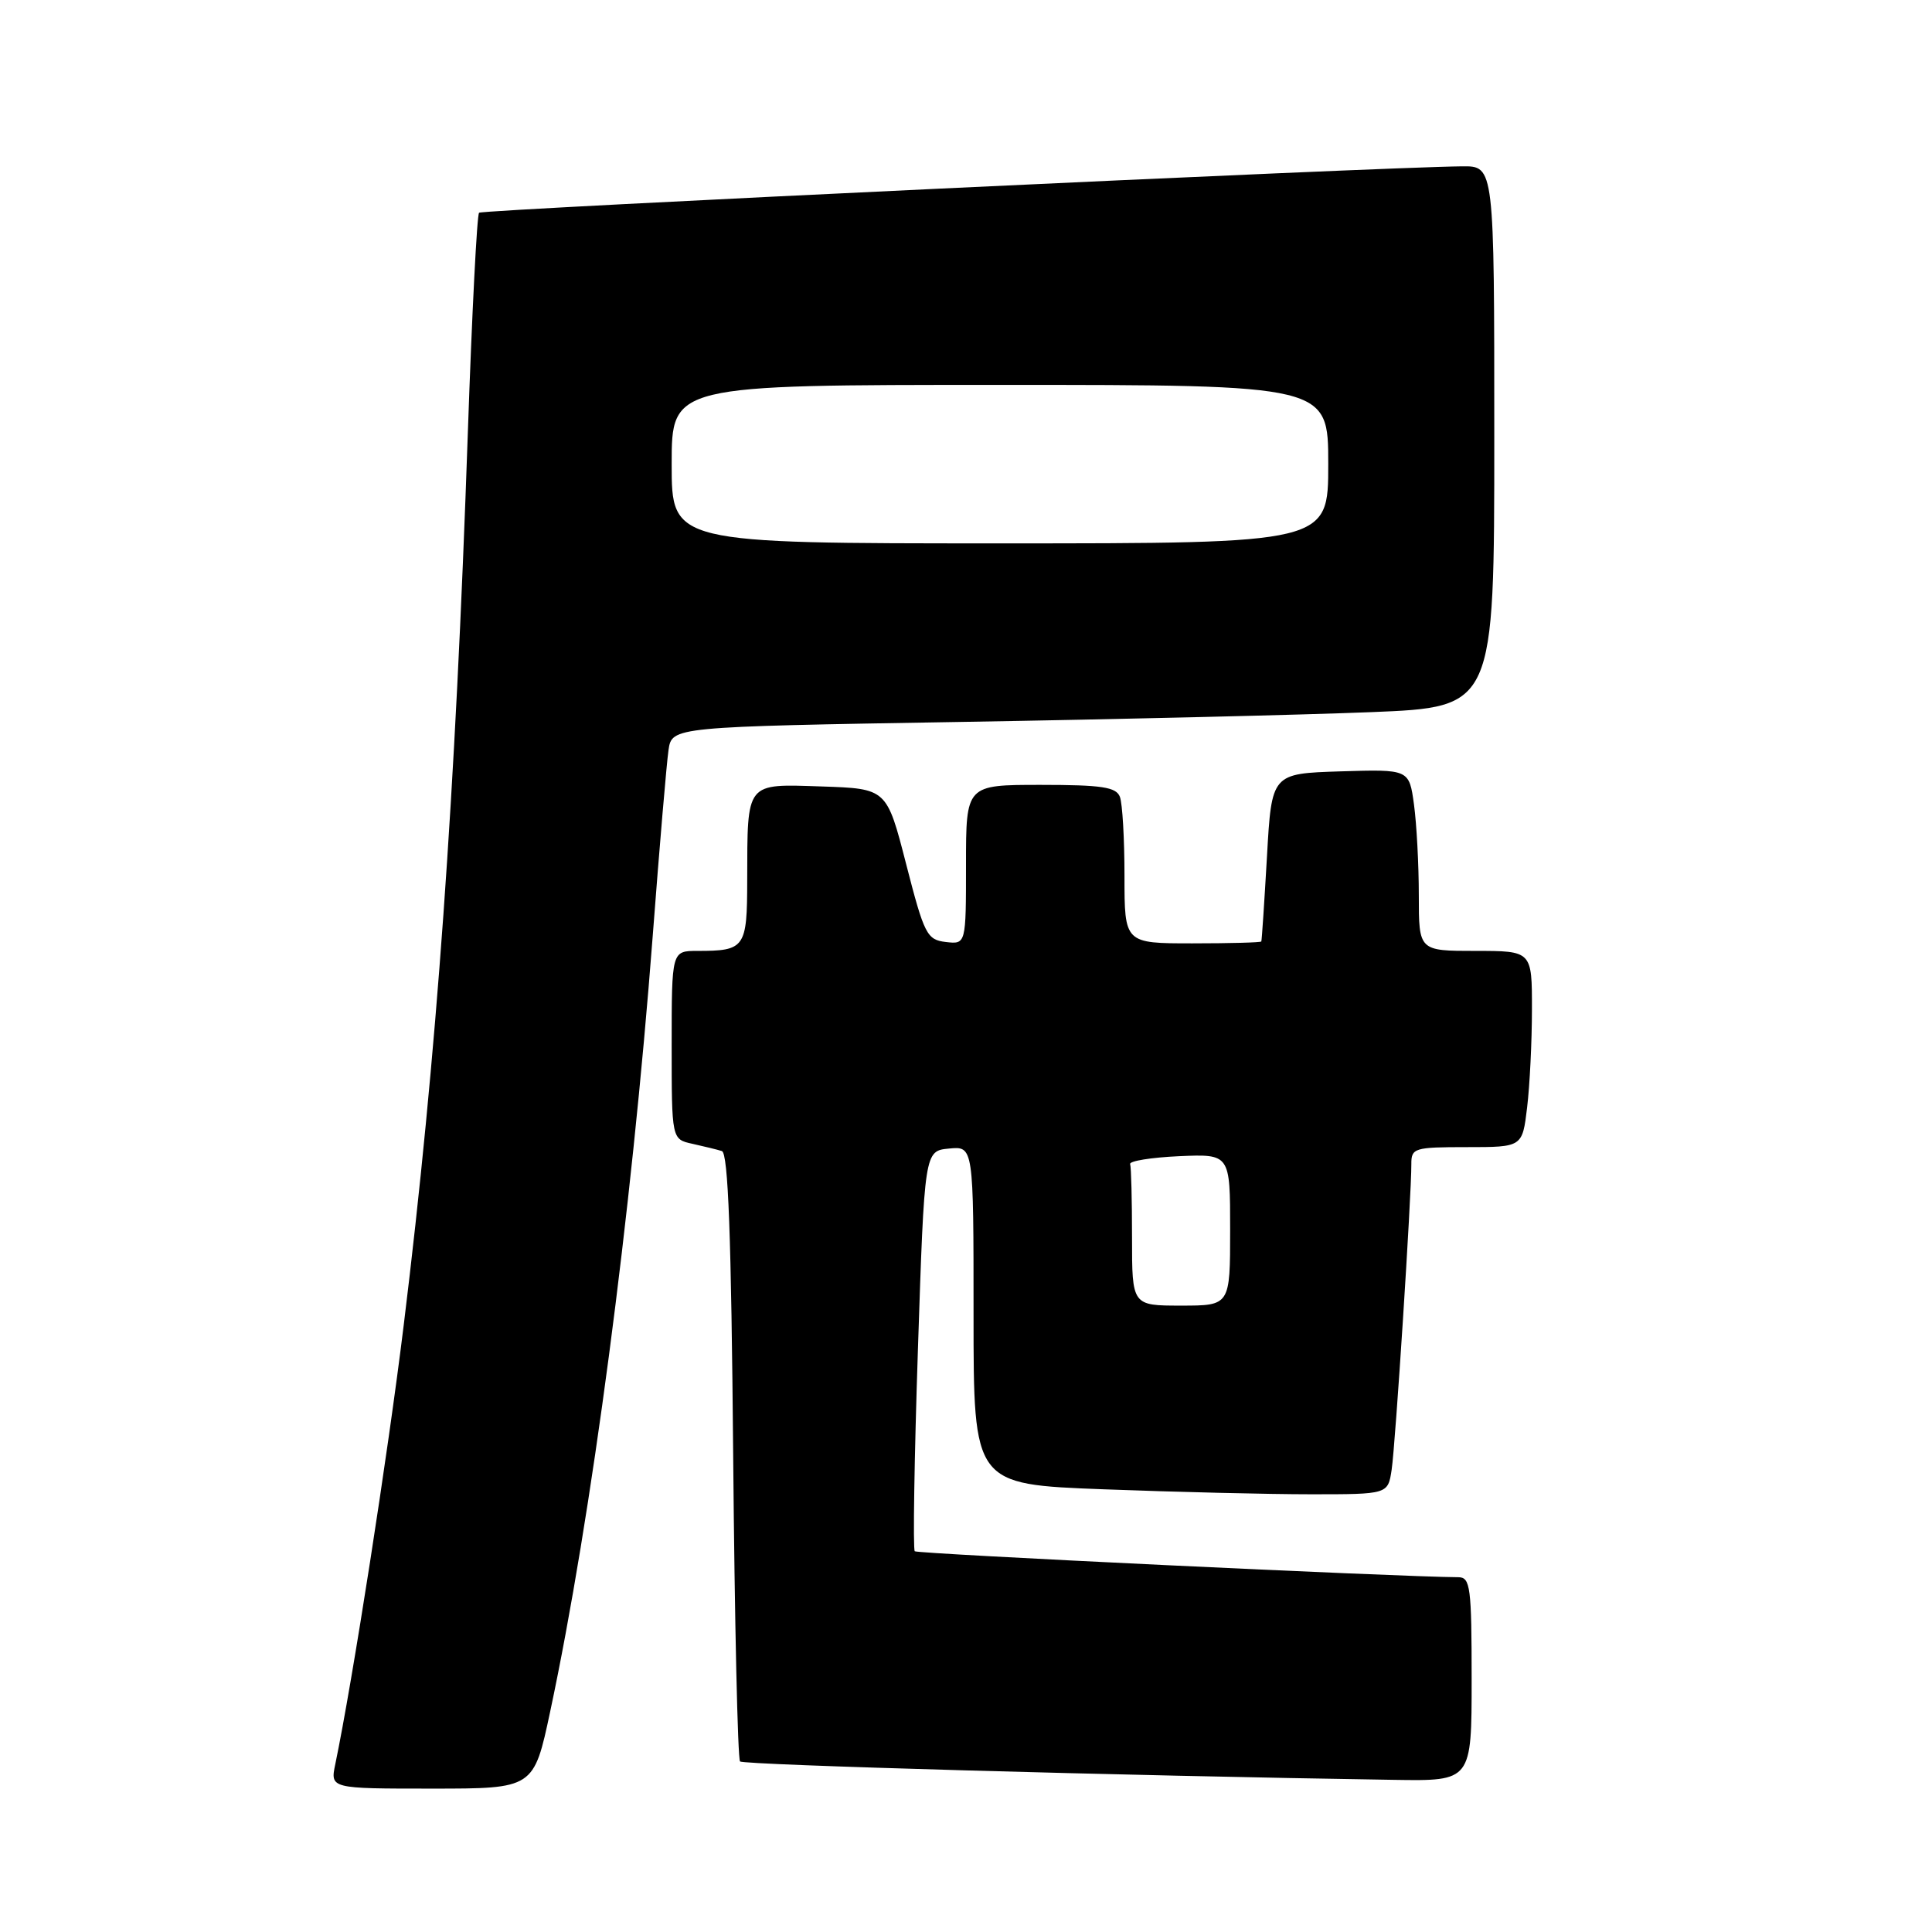 <?xml version="1.0" encoding="UTF-8" standalone="no"?>
<!DOCTYPE svg PUBLIC "-//W3C//DTD SVG 1.1//EN" "http://www.w3.org/Graphics/SVG/1.1/DTD/svg11.dtd" >
<svg xmlns="http://www.w3.org/2000/svg" xmlns:xlink="http://www.w3.org/1999/xlink" version="1.1" viewBox="0 0 256 256">
 <g >
 <path fill="currentColor"
d=" M 72.91 226.75 C 78.36 201.15 83.68 160.90 86.49 124.00 C 87.39 112.17 88.33 101.11 88.58 99.40 C 89.03 96.30 89.03 96.30 127.27 95.66 C 148.30 95.31 172.81 94.72 181.75 94.36 C 198.00 93.70 198.00 93.70 198.00 57.85 C 198.00 22.00 198.00 22.00 193.75 22.04 C 182.98 22.13 63.92 27.75 63.48 28.19 C 63.20 28.46 62.54 41.47 62.00 57.09 C 60.34 105.38 57.84 140.19 53.50 175.54 C 51.40 192.71 46.69 222.90 44.43 233.75 C 43.75 237.00 43.75 237.00 57.24 237.00 C 70.73 237.00 70.73 237.00 72.91 226.75 Z  M 195.00 222.50 C 195.00 210.31 194.83 209.00 193.25 208.99 C 185.21 208.94 121.57 205.90 121.21 205.55 C 120.96 205.30 121.15 193.26 121.63 178.79 C 122.50 152.50 122.50 152.50 125.75 152.19 C 129.00 151.87 129.00 151.87 129.00 174.28 C 129.00 196.69 129.00 196.69 146.25 197.34 C 155.74 197.70 168.09 198.00 173.70 198.00 C 183.91 198.00 183.91 198.00 184.40 194.75 C 184.90 191.46 187.03 158.41 187.01 154.25 C 187.00 152.12 187.39 152.00 194.36 152.00 C 201.72 152.00 201.72 152.00 202.35 146.75 C 202.70 143.86 202.99 138.01 202.99 133.75 C 203.00 126.00 203.00 126.00 195.50 126.00 C 188.00 126.00 188.00 126.00 188.00 118.64 C 188.00 114.59 187.71 109.18 187.36 106.60 C 186.72 101.93 186.72 101.93 177.61 102.21 C 168.50 102.50 168.50 102.50 167.88 113.50 C 167.53 119.55 167.20 124.61 167.13 124.75 C 167.06 124.89 162.95 125.00 158.00 125.00 C 149.00 125.00 149.00 125.00 149.00 116.08 C 149.00 111.18 148.73 106.45 148.39 105.58 C 147.90 104.29 145.99 104.00 137.89 104.00 C 128.00 104.00 128.00 104.00 128.00 114.57 C 128.00 125.13 128.00 125.13 125.32 124.82 C 122.82 124.52 122.47 123.84 120.07 114.50 C 117.50 104.50 117.50 104.50 108.88 104.21 C 98.73 103.88 99.04 103.49 99.01 116.64 C 99.00 125.61 98.72 126.00 92.42 126.00 C 89.00 126.00 89.00 126.00 89.00 138.48 C 89.00 150.96 89.00 150.96 91.75 151.56 C 93.26 151.90 95.02 152.32 95.65 152.52 C 96.49 152.77 96.90 163.77 97.15 192.85 C 97.34 214.84 97.75 233.09 98.06 233.40 C 98.54 233.87 148.75 235.29 184.75 235.84 C 195.00 236.00 195.00 236.00 195.00 222.50 Z  M 89.00 61.50 C 89.00 51.00 89.00 51.00 132.50 51.00 C 176.00 51.00 176.00 51.00 176.00 61.50 C 176.00 72.00 176.00 72.00 132.50 72.00 C 89.00 72.00 89.00 72.00 89.00 61.50 Z  M 150.00 164.00 C 150.00 159.05 149.89 154.66 149.75 154.25 C 149.61 153.84 152.54 153.37 156.25 153.20 C 163.00 152.91 163.00 152.91 163.00 162.95 C 163.00 173.00 163.00 173.00 156.50 173.00 C 150.00 173.00 150.00 173.00 150.00 164.00 Z "/>
</g>
</svg>